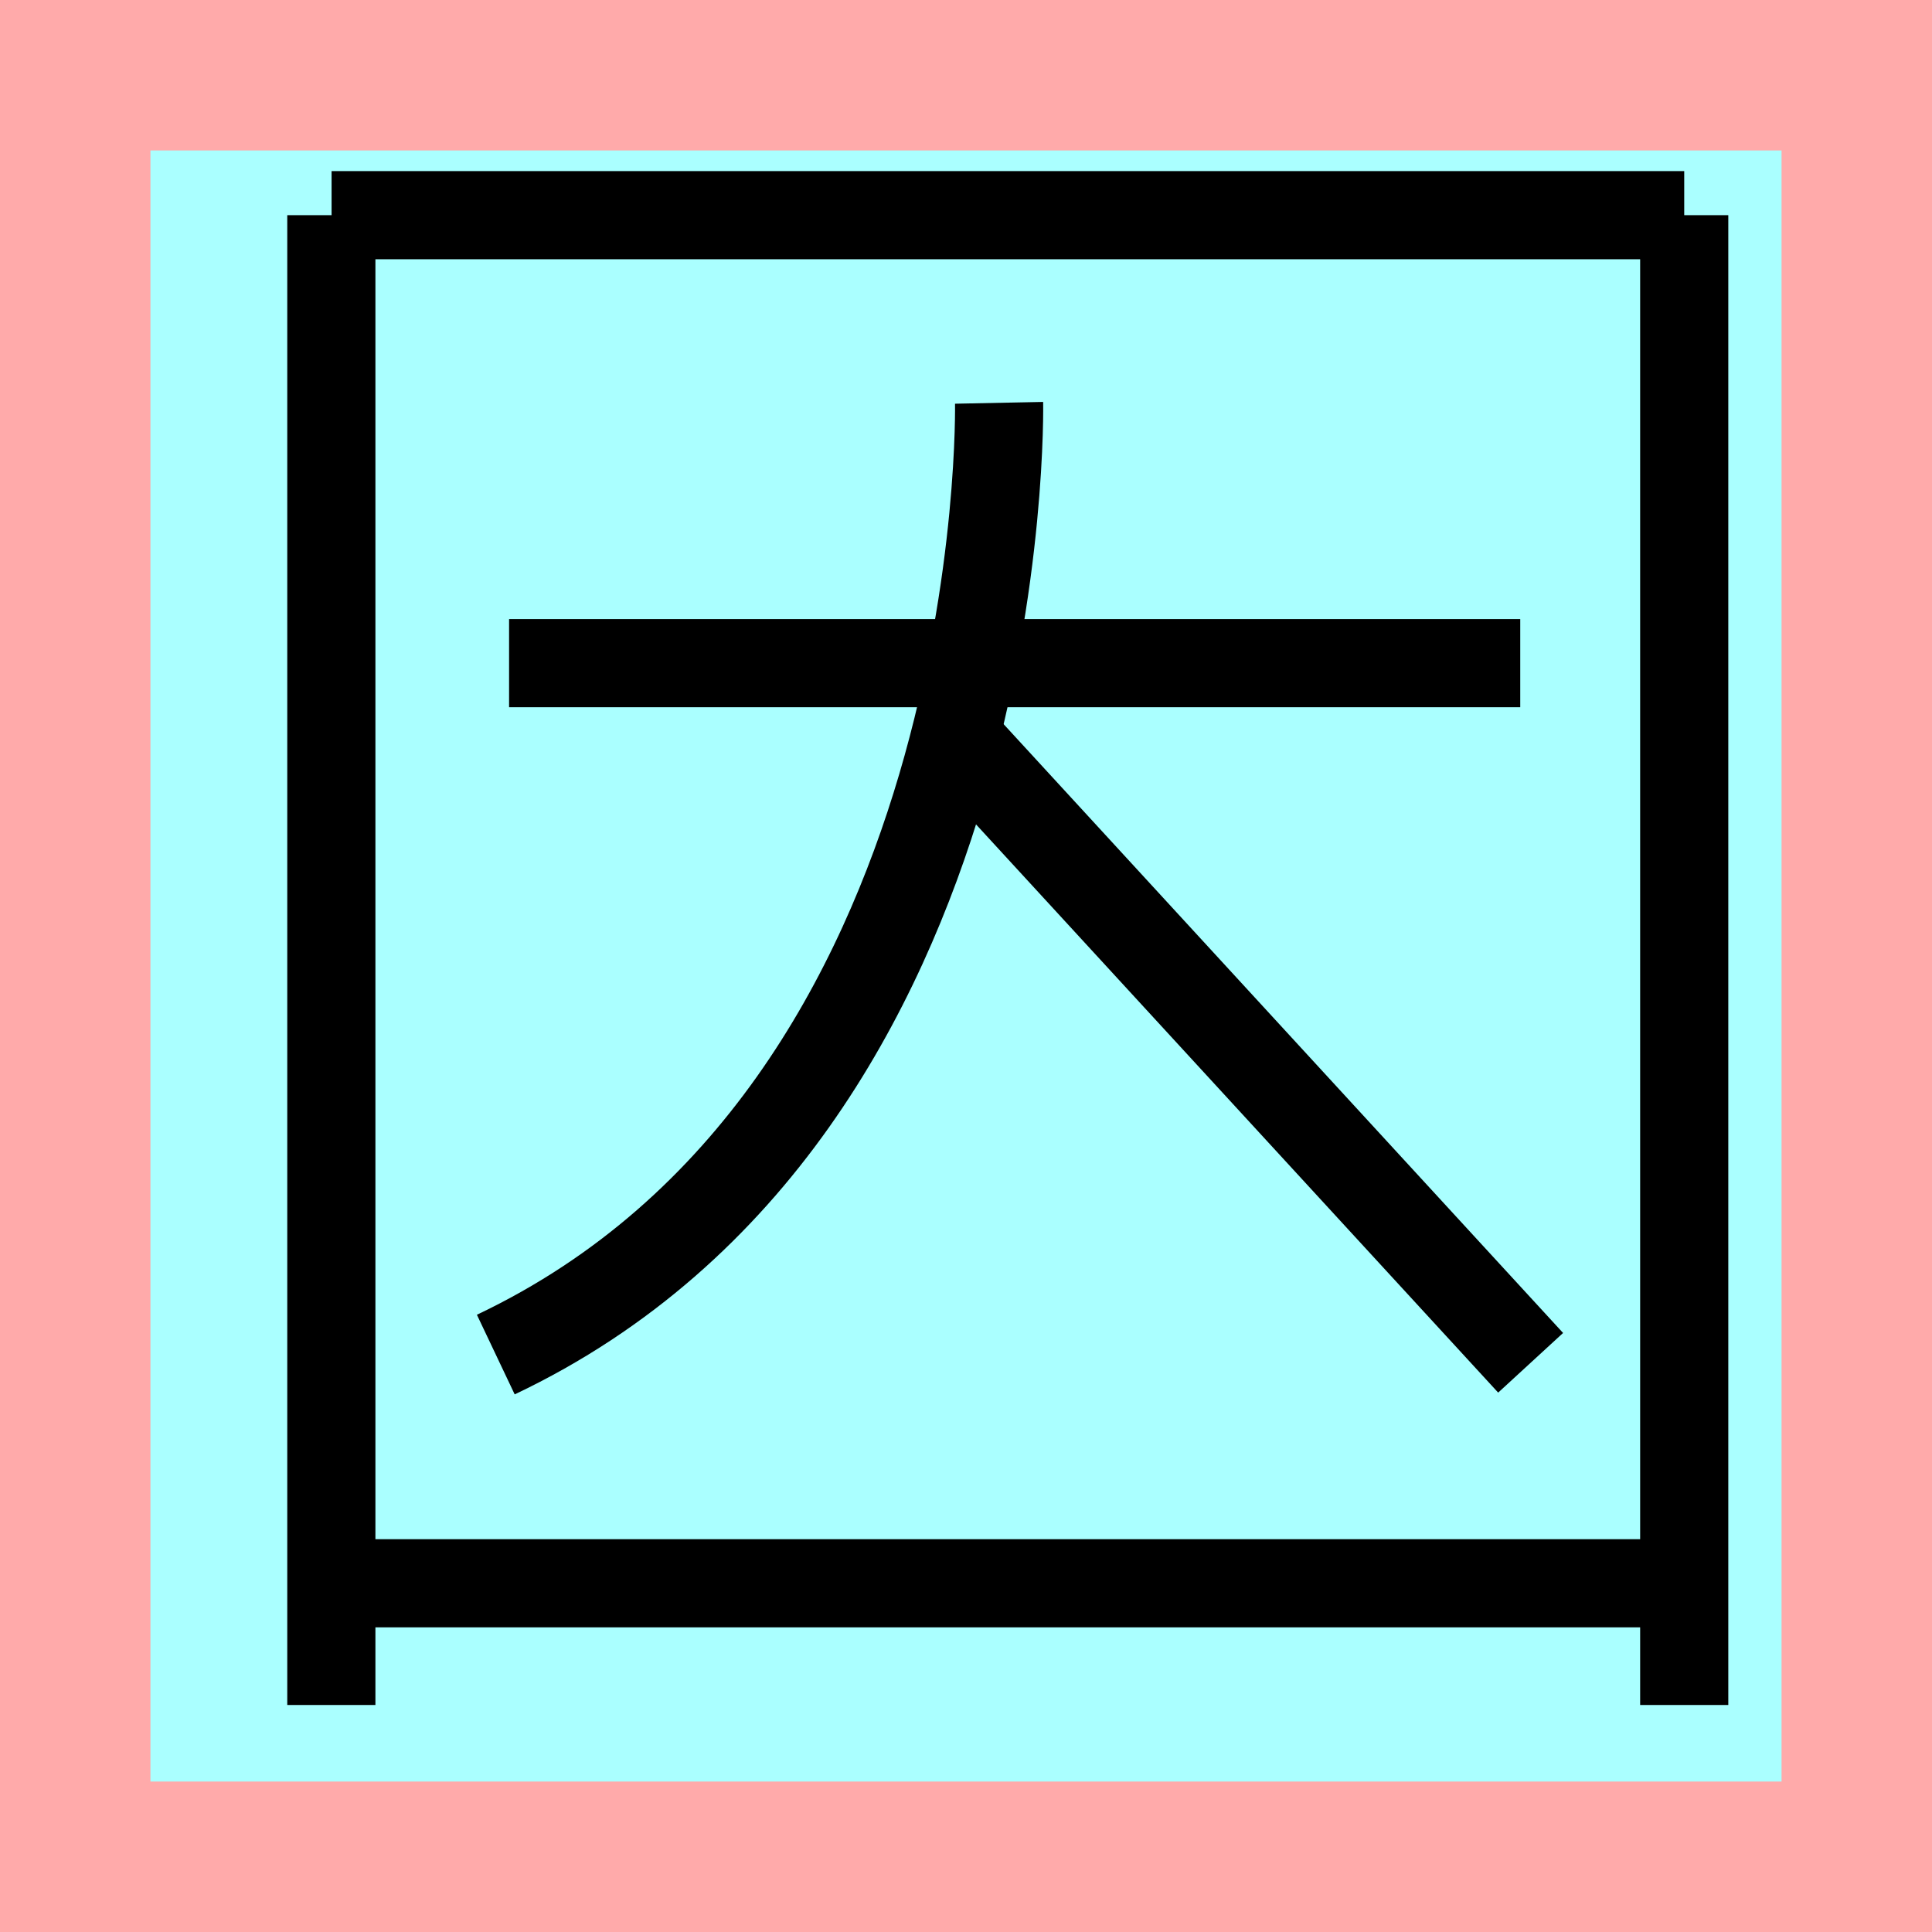 <?xml version="1.0" encoding="UTF-8"?>
<svg width="32mm" height="32mm" version="1.1" viewBox="-4 -4 8 8" xmlns="http://www.w3.org/2000/svg">
    <!-- From 囲K8 -->
    <path fill="#faa" d="m-4 -4 h8v8h-8" />
    <path fill="#aff" d="m-3.377 -3.377 h6.754 v6.754 h-6.754" />
    <g fill="none" stroke="#000" stroke-width=".365" >
        <path d="M2.974-3.109v6.169" />
		<path d="M-2.628-3.109v6.169" />
		<path d="M2.974-3.109h-5.601" />
		<path d="M2.974 2.556h-5.601" />
		<path d="M-1.892-1.254h4.187" />
		<path d="M0.137-2.332s0.059 2.924-2.084 3.941" />
		<path d="M-0.02-0.923l2.358 2.566" />
    </g>
</svg>